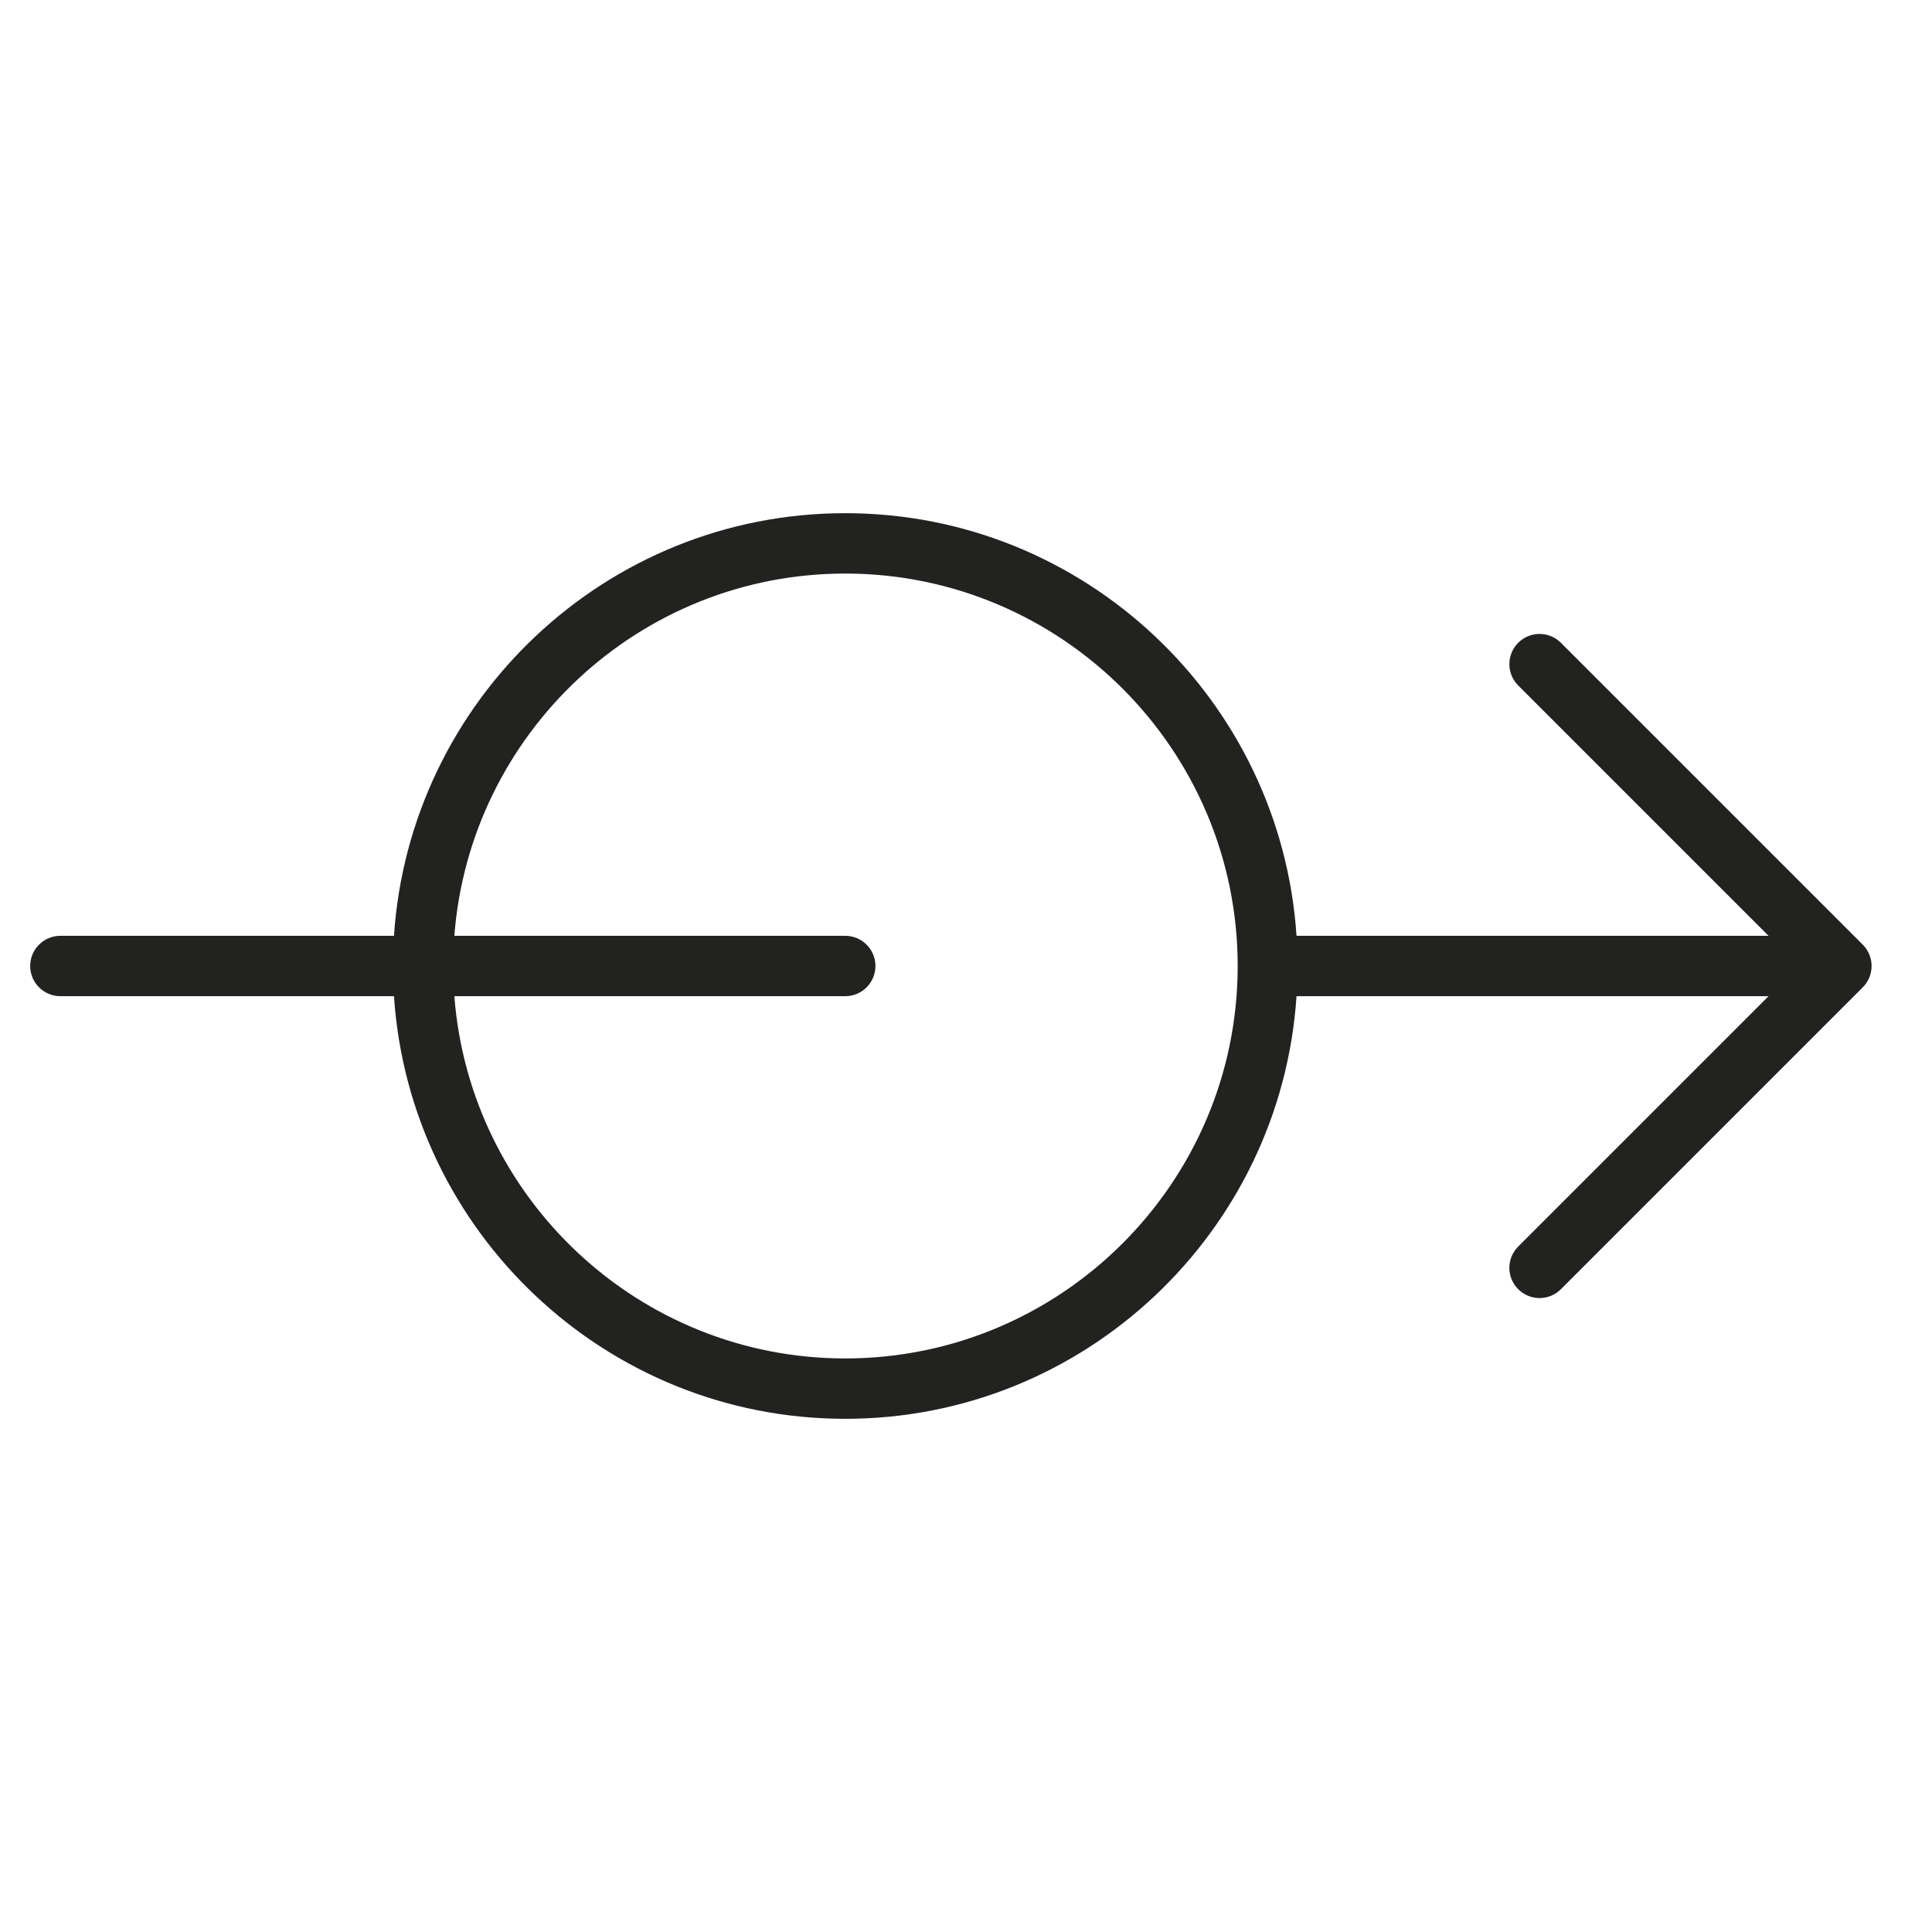 <?xml version="1.0" encoding="utf-8"?>
<!-- Generator: Adobe Illustrator 19.2.1, SVG Export Plug-In . SVG Version: 6.00 Build 0)  -->
<!DOCTYPE svg PUBLIC "-//W3C//DTD SVG 1.1//EN" "http://www.w3.org/Graphics/SVG/1.1/DTD/svg11.dtd">
<svg version="1.1" id="Layer_1" xmlns="http://www.w3.org/2000/svg" xmlns:xlink="http://www.w3.org/1999/xlink" x="0px" y="0px"
	 width="64px" height="64px" viewBox="0 0 64 64" enable-background="new 0 0 64 64" xml:space="preserve">
<path fill="#222221" d="M28,17c-7.933,0-14.431,6.195-14.949,14H2c-0.552,0-1,0.448-1,1s0.448,1,1,1h11.051
	C13.569,40.805,20.067,47,28,47s14.431-6.195,14.949-14h15.637l-8.293,8.293c-0.391,0.391-0.391,1.023,0,1.414
	C50.488,42.902,50.744,43,51,43s0.512-0.098,0.707-0.293l10-10c0.092-0.092,0.165-0.203,0.216-0.325c0.101-0.245,0.101-0.52,0-0.764
	c-0.051-0.122-0.124-0.233-0.216-0.325l-10-10c-0.391-0.391-1.023-0.391-1.414,0s-0.391,1.023,0,1.414L58.586,31H42.949
	C42.431,23.195,35.933,17,28,17z M28,45c-6.831,0-12.436-5.299-12.949-12H28c0.552,0,1-0.448,1-1s-0.448-1-1-1H15.051
	C15.564,24.299,21.169,19,28,19c7.168,0,13,5.832,13,13S35.168,45,28,45z"/>
</svg>
